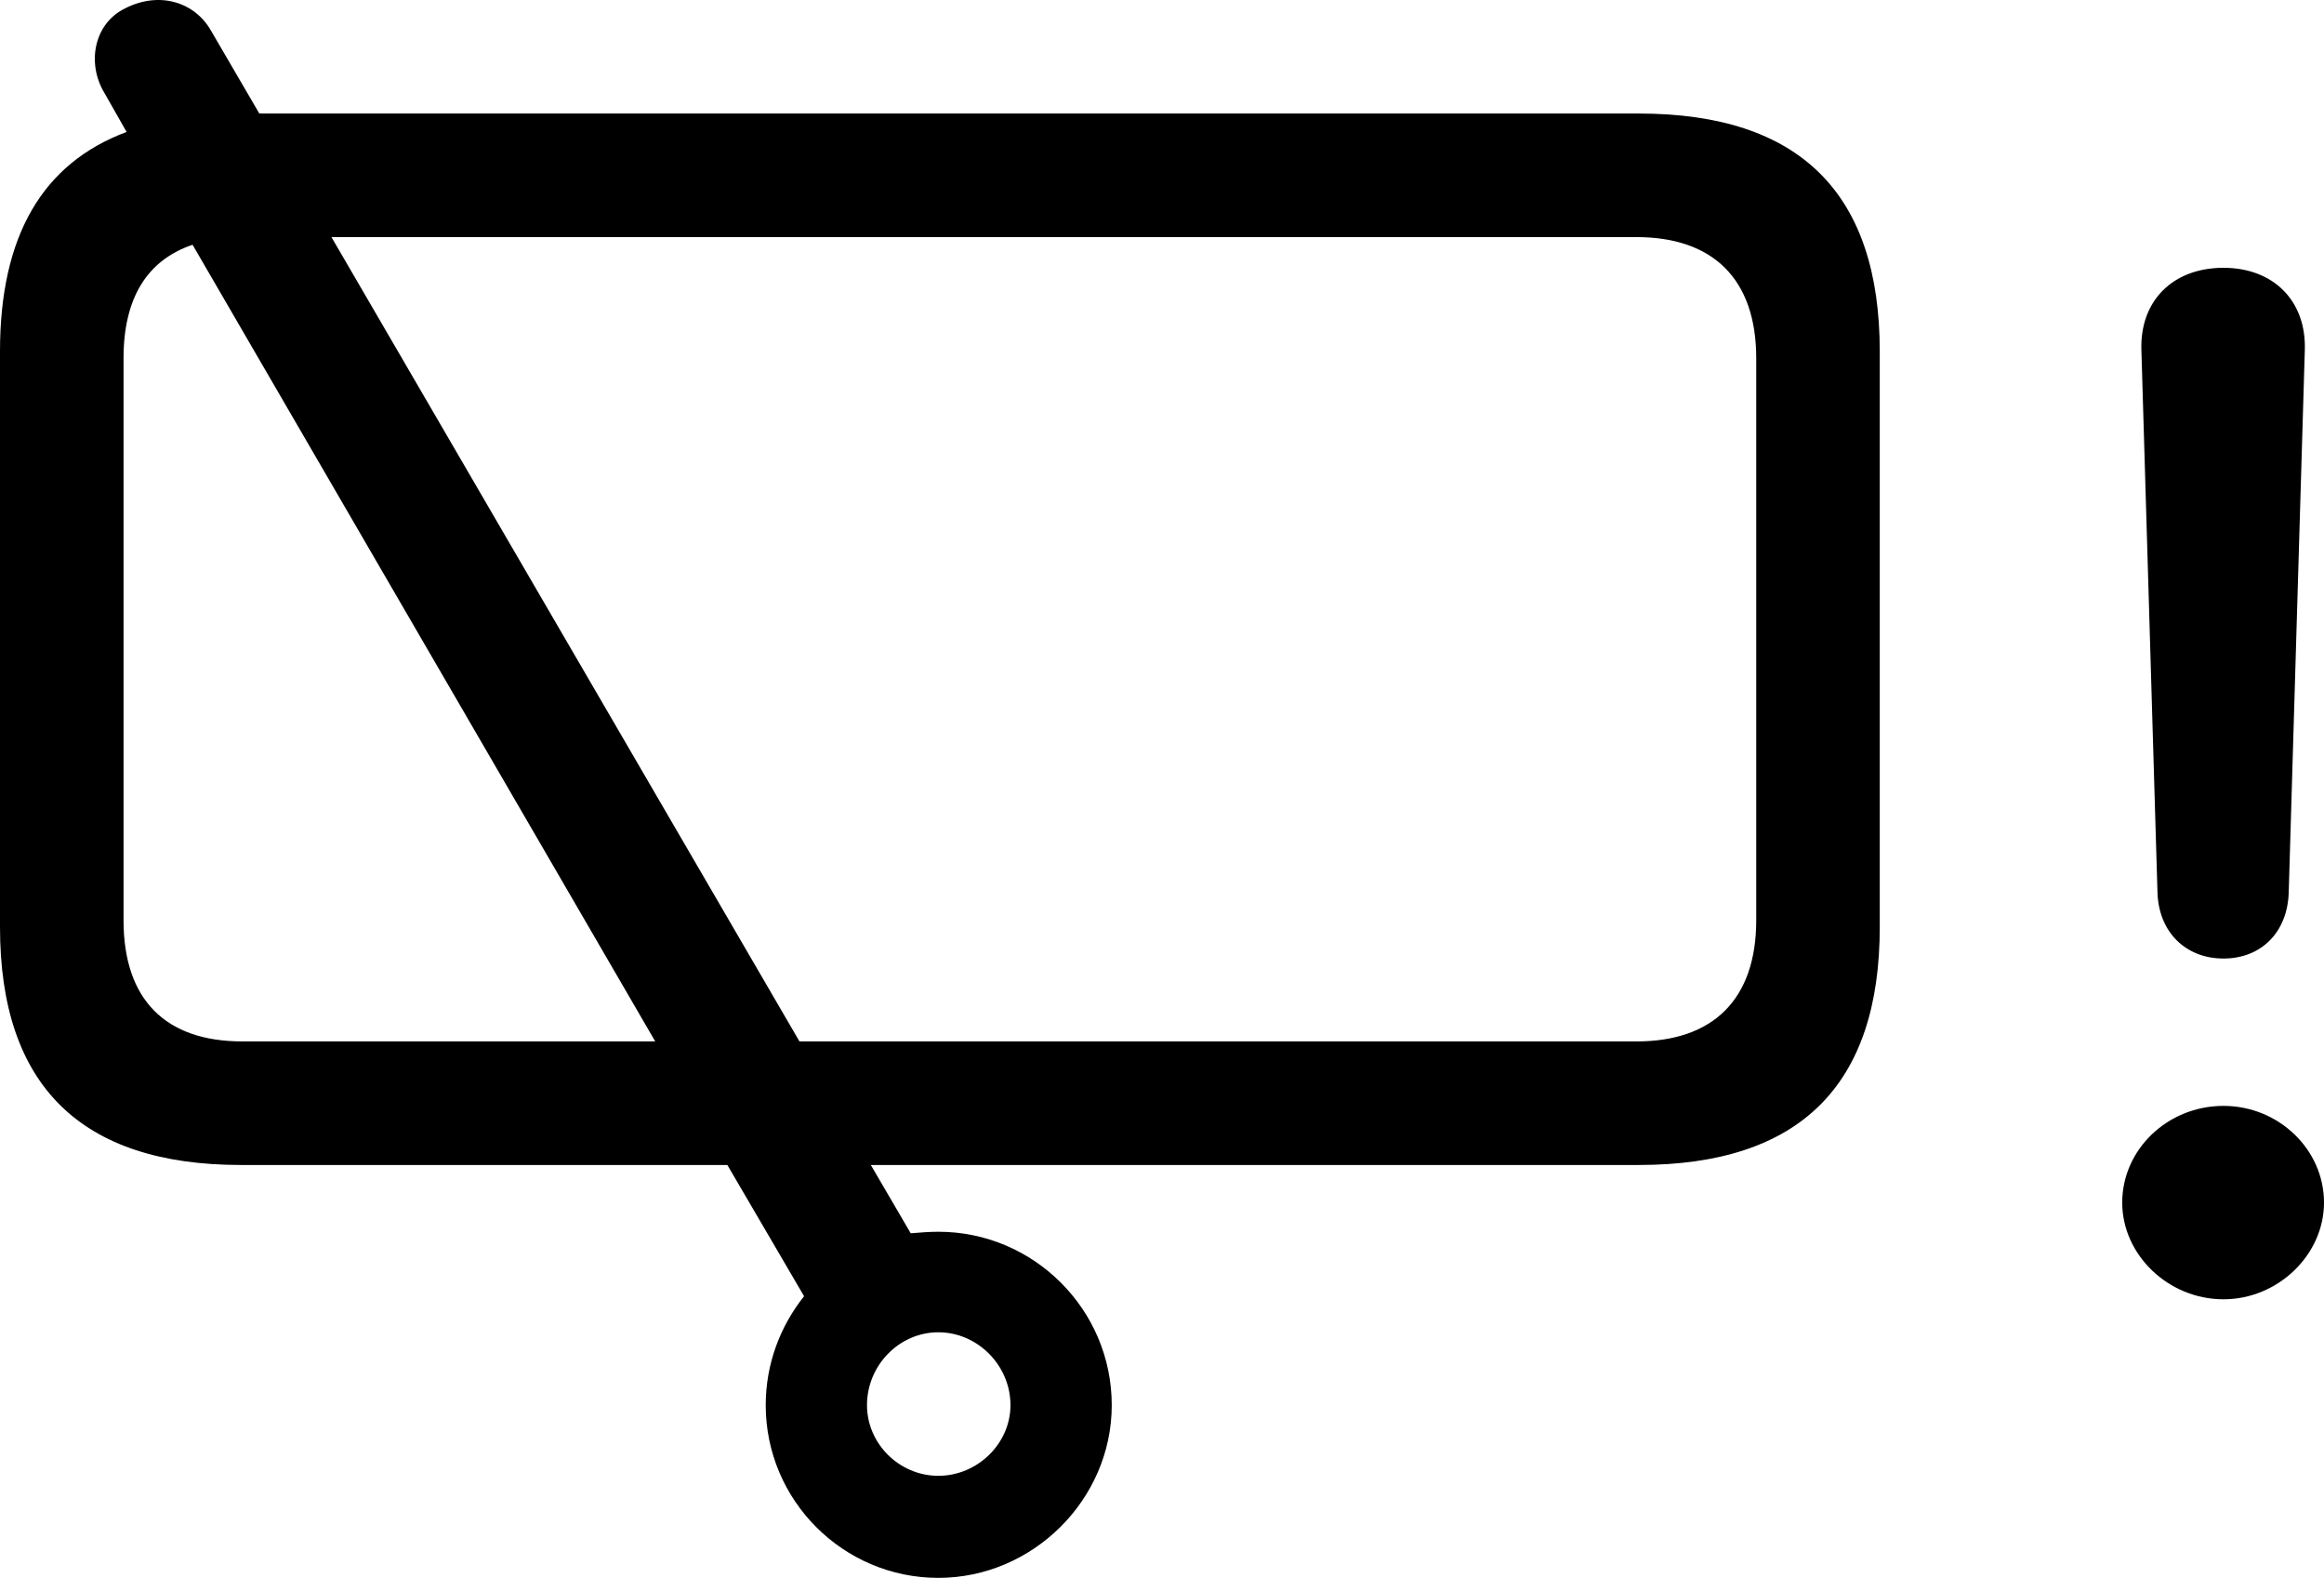 <?xml version="1.0" encoding="UTF-8" standalone="no"?>
<svg xmlns="http://www.w3.org/2000/svg"
     width="1479.004" height="1003.874"
     viewBox="0 0 1479.004 1003.874"
     fill="currentColor">
  <path d="M153.318 741.18H462.888L511.718 824.67C496.578 843.72 487.308 867.64 487.308 894.01C487.308 954.56 536.618 1003.87 597.168 1003.87C657.228 1003.87 707.518 954.07 707.518 894.01C707.518 832.98 657.718 783.66 597.168 783.66C591.308 783.66 585.448 784.15 579.588 784.64L554.198 741.18H1042.968C1145.508 741.18 1196.288 690.4 1196.288 589.81V223.6C1196.288 123.01 1145.508 72.23 1042.968 72.23H165.038L134.278 19.5C124.028 1.43 101.558 -5.89 79.588 5.34C59.568 15.1 55.178 40.49 66.408 59.05L80.568 83.95C26.858 103.97 -0.002 150.36 -0.002 223.6V589.81C-0.002 690.4 51.268 741.18 153.318 741.18ZM1041.508 150.85C1089.848 150.85 1117.678 177.21 1117.678 227.99V585.42C1117.678 636.2 1089.848 662.57 1041.508 662.57H508.788L210.938 150.85ZM154.298 662.57C105.468 662.57 78.618 636.2 78.618 585.42V227.99C78.618 189.42 93.748 165.49 122.558 155.73L416.988 662.57ZM1415.038 609.83C1438.968 609.83 1455.568 593.23 1456.538 568.33L1466.798 222.62C1467.778 191.37 1446.778 170.38 1415.038 170.38C1382.808 170.38 1361.818 191.37 1362.788 222.62L1373.048 568.33C1374.028 593.23 1391.118 609.83 1415.038 609.83ZM1415.038 826.63C1449.708 826.63 1479.008 798.31 1479.008 765.1C1479.008 731.41 1450.198 703.58 1415.038 703.58C1379.398 703.58 1350.588 731.41 1350.588 765.1C1350.588 798.31 1379.878 826.63 1415.038 826.63ZM597.168 938.93C572.268 938.93 551.758 918.42 551.758 894.01C551.758 868.62 572.268 847.62 597.168 847.62C622.068 847.62 643.068 868.62 643.068 894.01C643.068 918.42 622.068 938.93 597.168 938.93Z"/>
</svg>